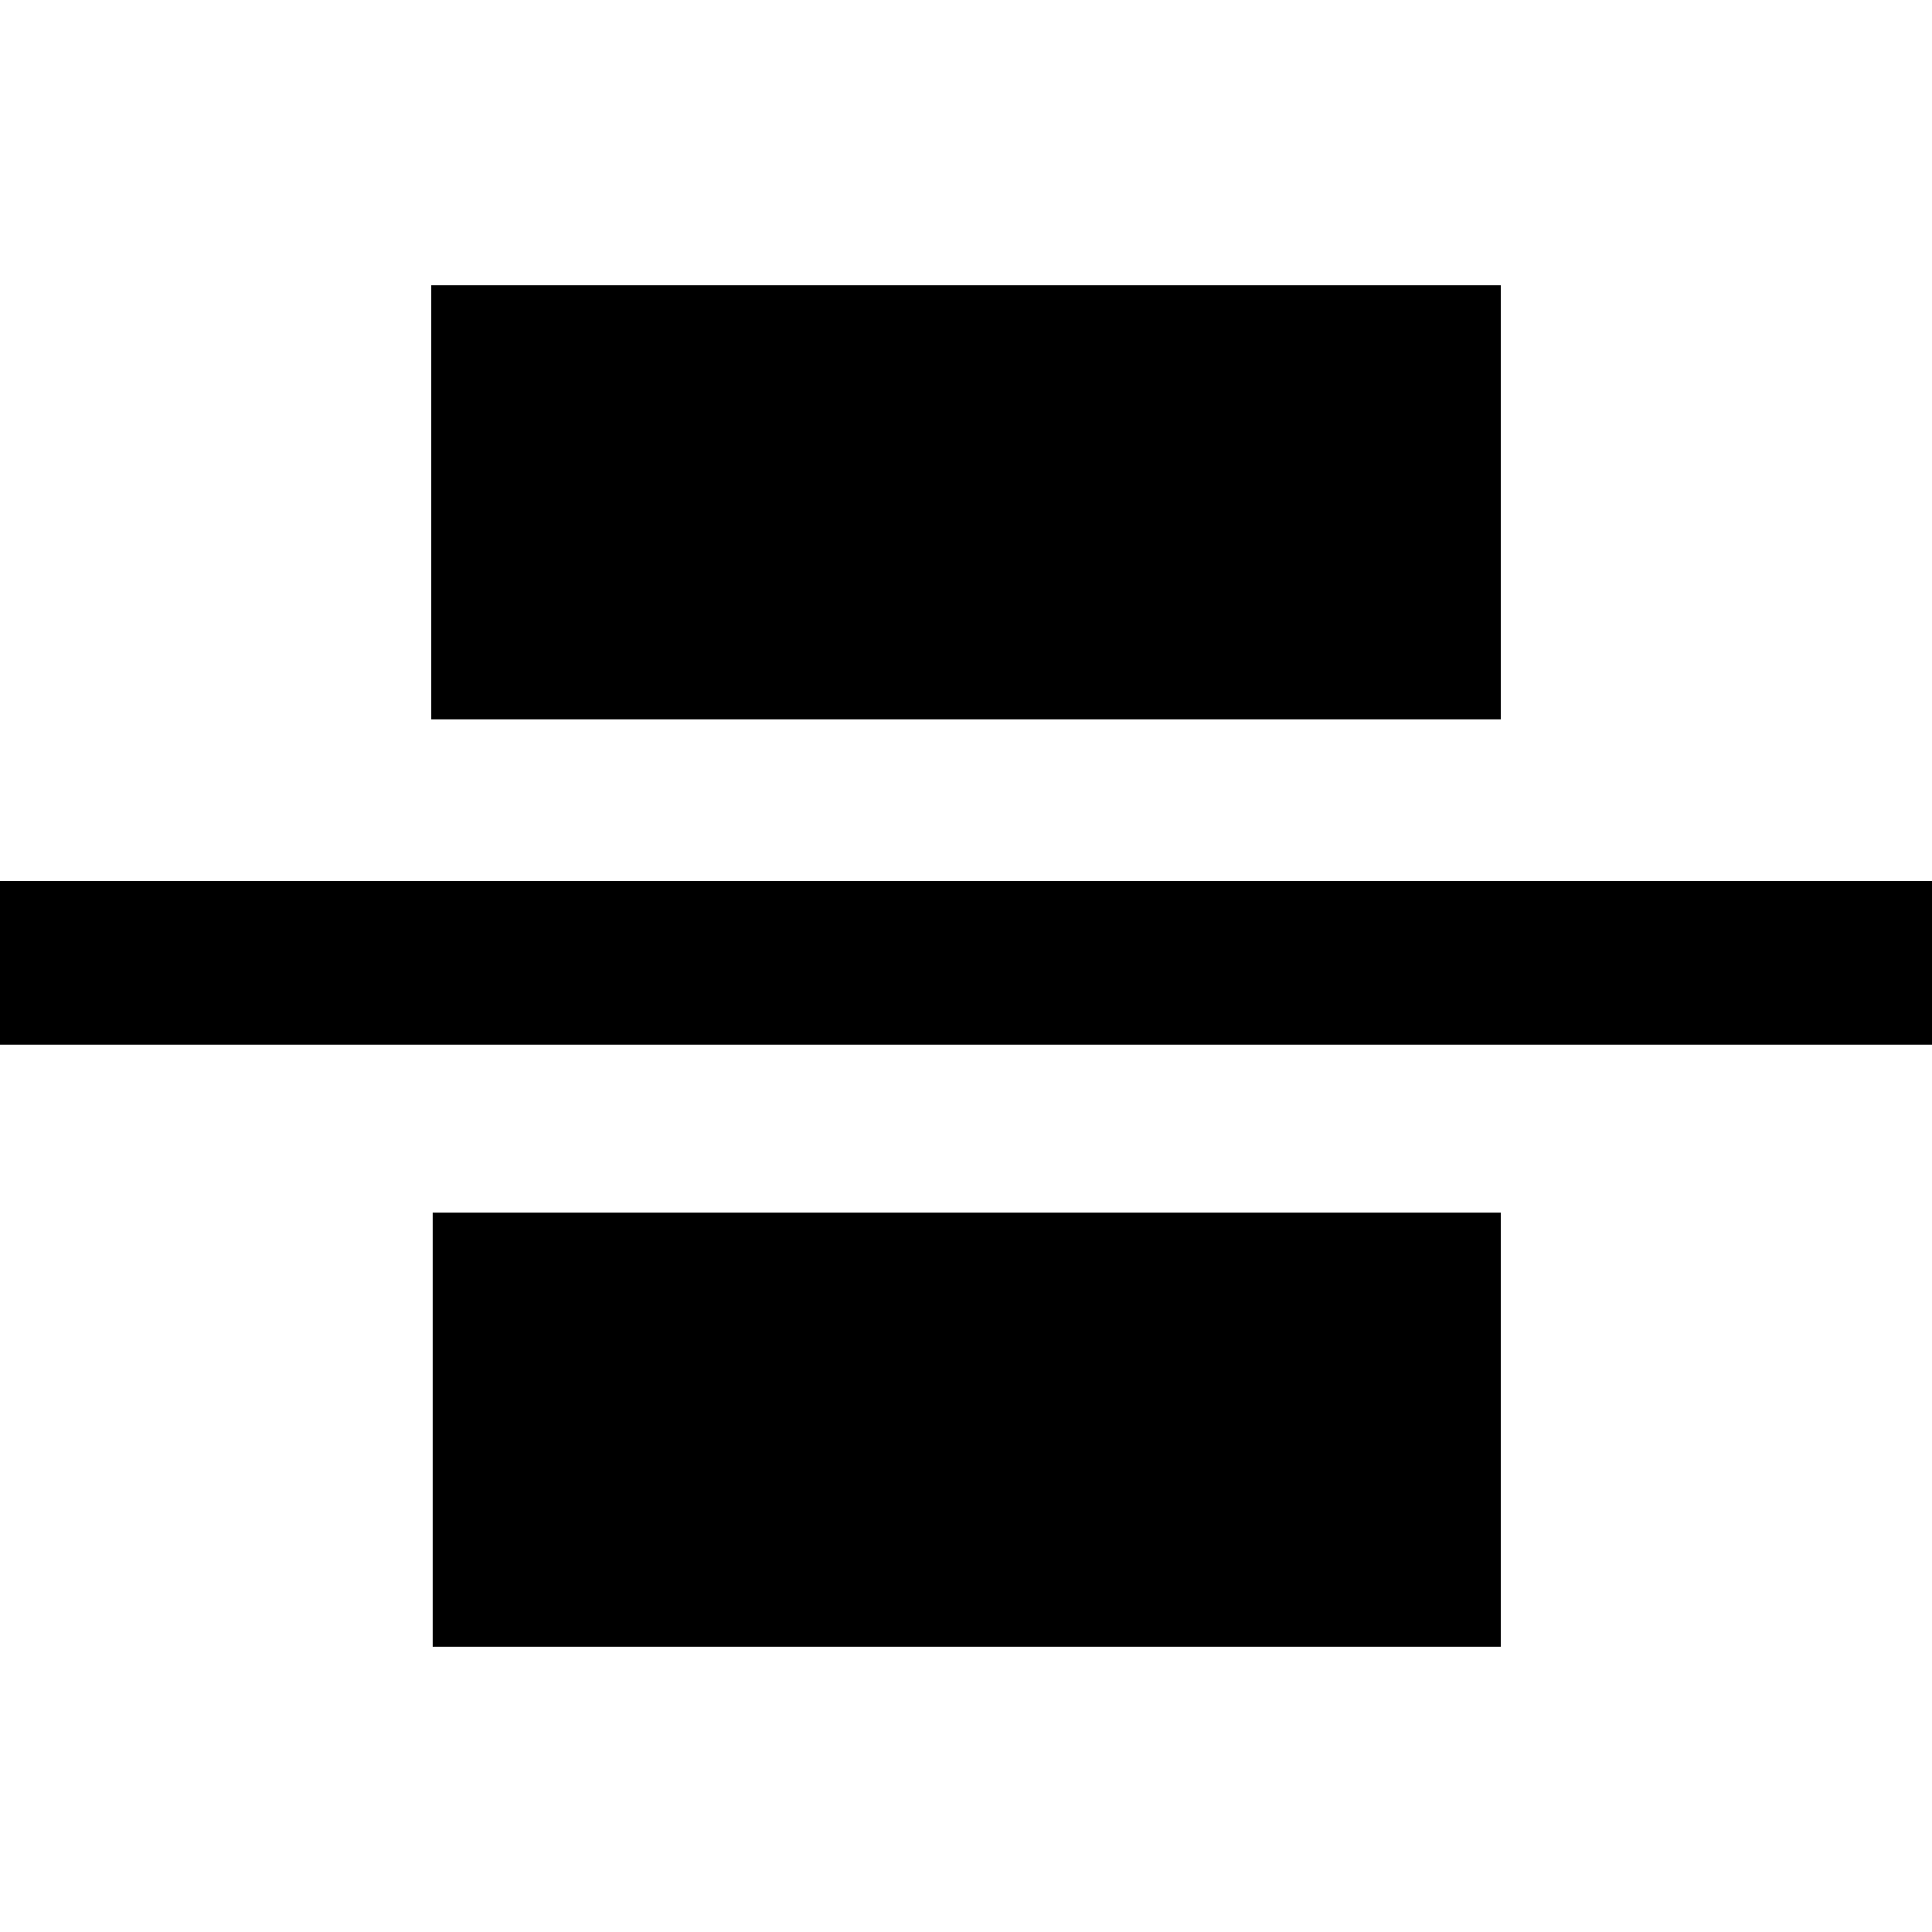 <svg xmlns="http://www.w3.org/2000/svg" width="500" height="500" viewBox="0 0 132.292 132.292">
  <path d="M132.292 71.532H0V60.325h132.292Zm-29.528 41.227H29.628V83.033h73.136zm0-63.5H29.53V19.533h73.234z"/>
</svg>
